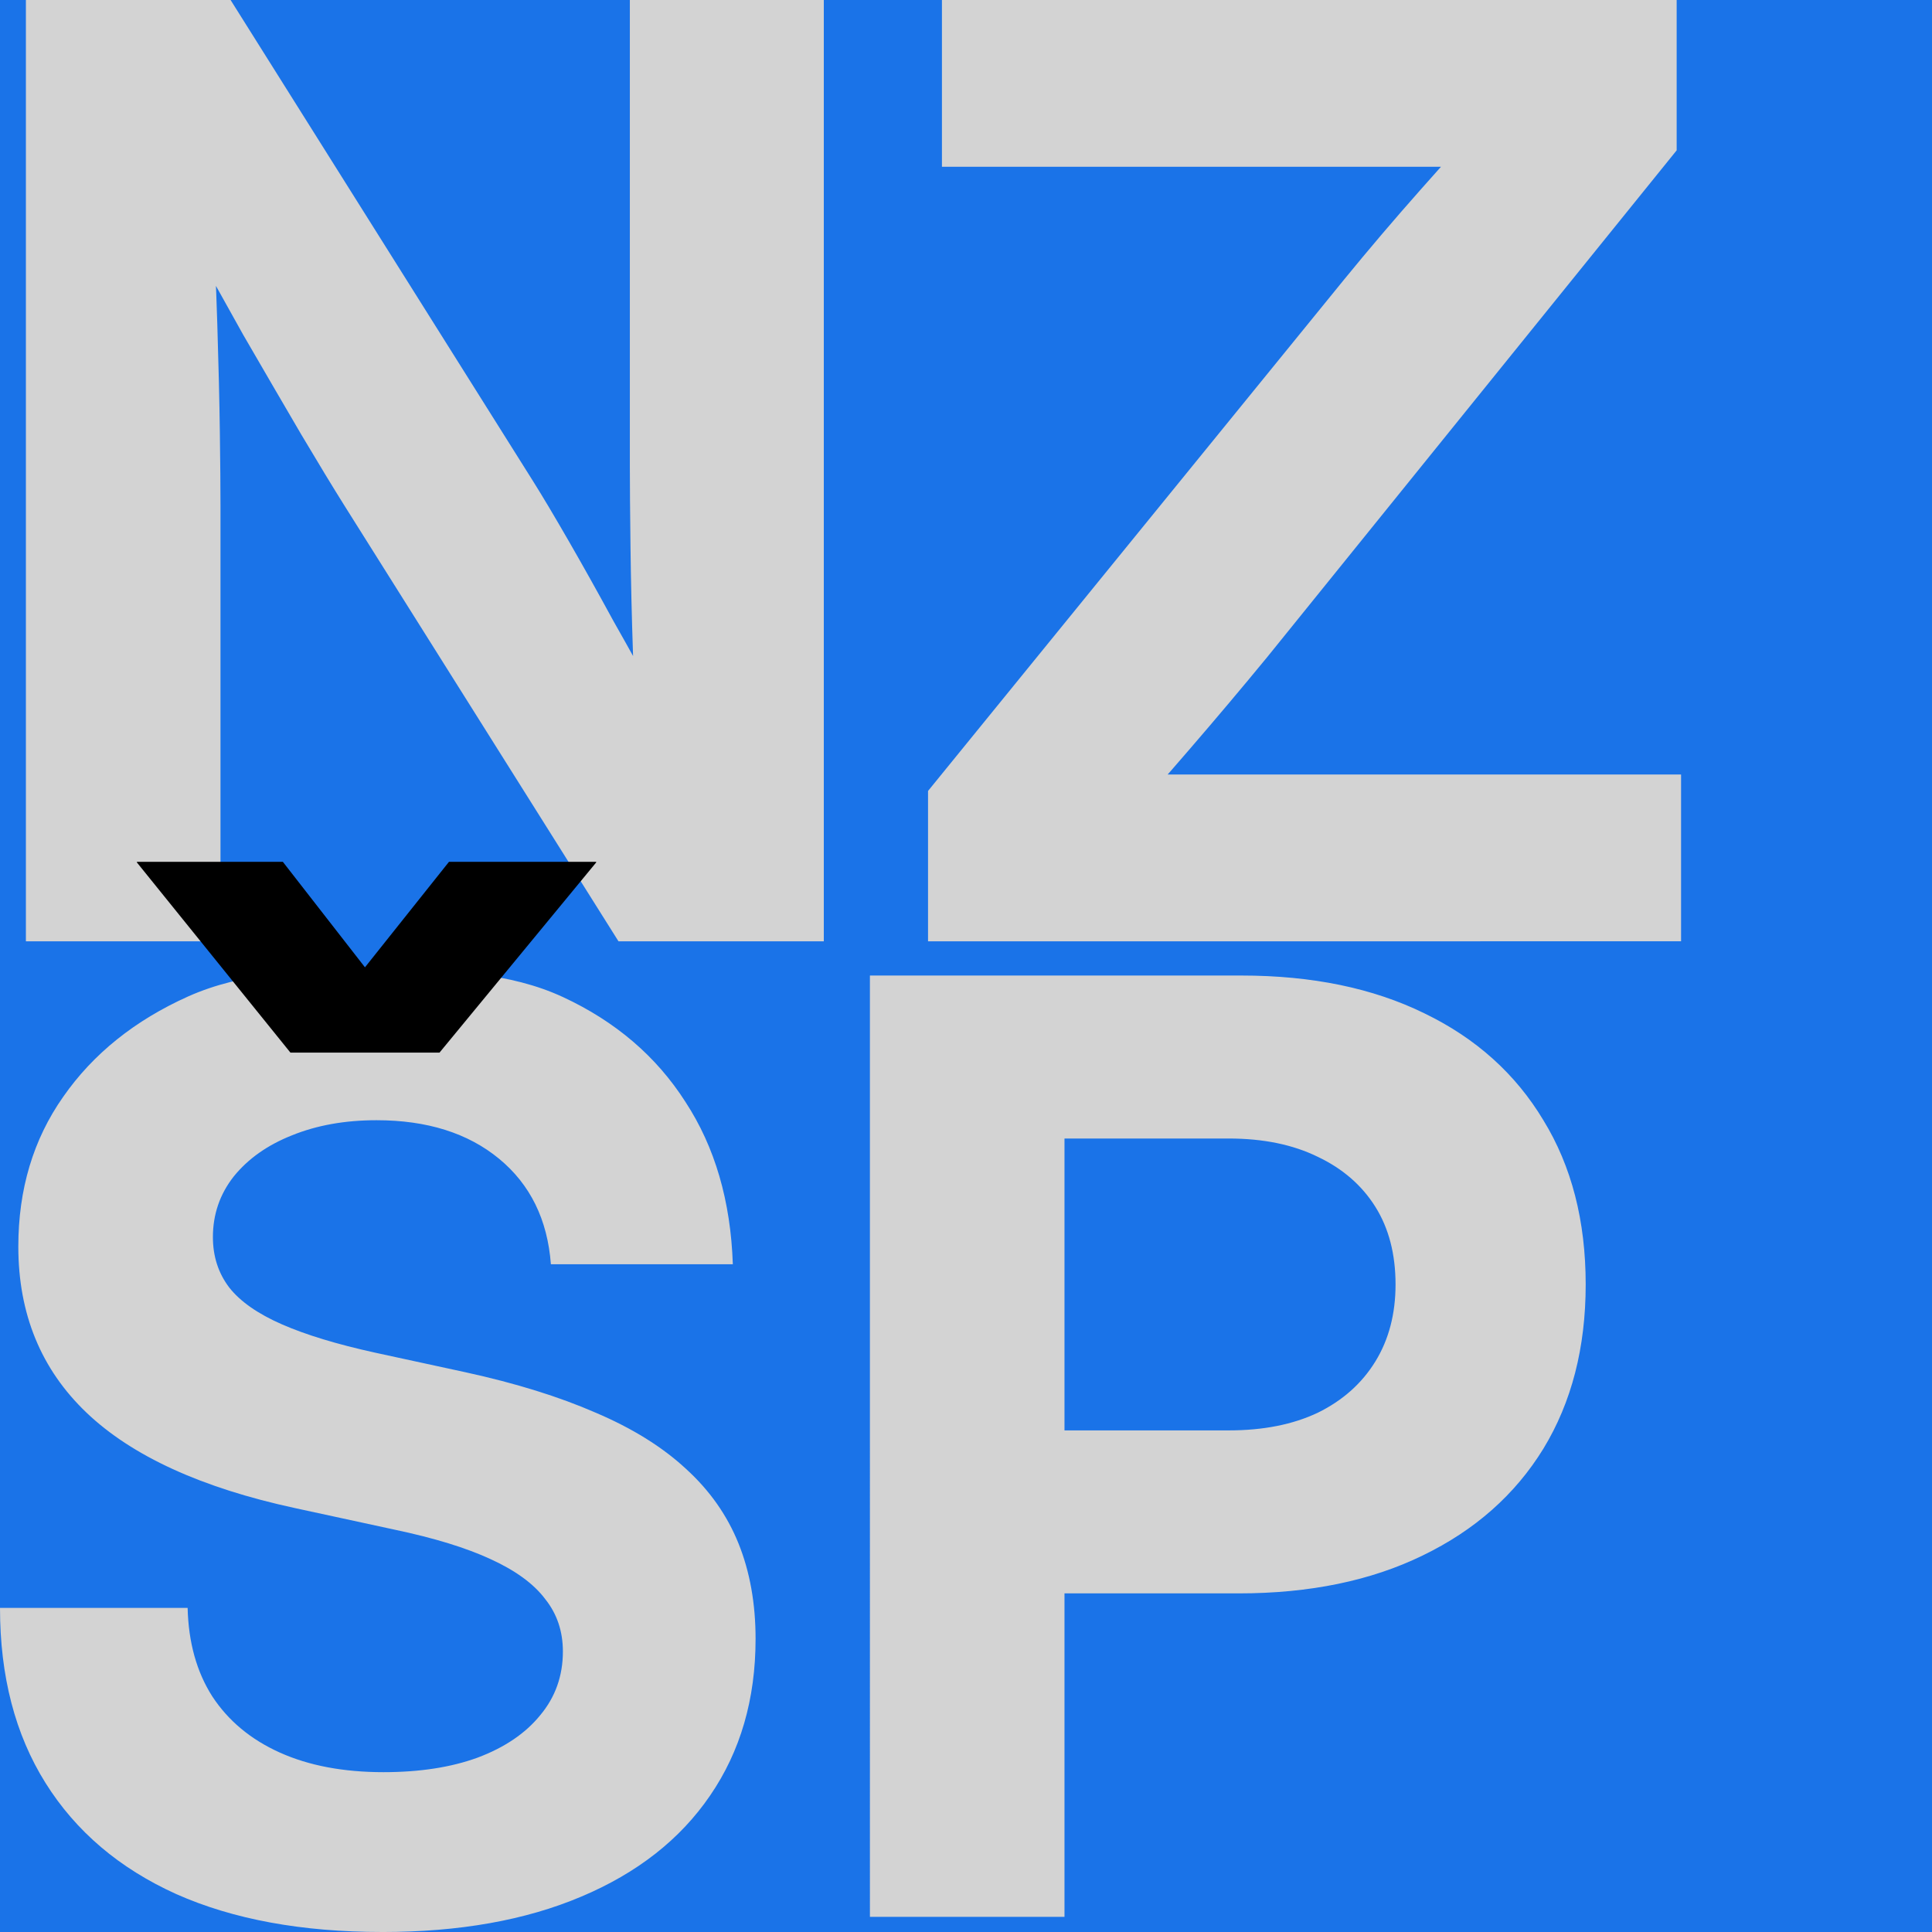 <?xml version="1.0" encoding="UTF-8" standalone="no"?>
<!-- Created with Inkscape (http://www.inkscape.org/) -->

<svg
   width="264.583mm"
   height="264.583mm"
   viewBox="0 0 264.583 264.583"
   version="1.1"
   id="svg1"
   inkscape:version="1.3.2 (091e20e, 2023-11-25, custom)"
   sodipodi:docname="squareLogo.svg"
   xmlns:inkscape="http://www.inkscape.org/namespaces/inkscape"
   xmlns:sodipodi="http://sodipodi.sourceforge.net/DTD/sodipodi-0.dtd"
   xmlns="http://www.w3.org/2000/svg"
   xmlns:svg="http://www.w3.org/2000/svg">
  <sodipodi:namedview
     id="namedview1"
     pagecolor="#505050"
     bordercolor="#ffffff"
     borderopacity="1"
     inkscape:showpageshadow="0"
     inkscape:pageopacity="0"
     inkscape:pagecheckerboard="1"
     inkscape:deskcolor="#505050"
     inkscape:document-units="px"
     showguides="true"
     inkscape:connector-spacing="65"
     inkscape:zoom="2.2203152"
     inkscape:cx="56.973893"
     inkscape:cy="564.55948"
     inkscape:window-width="1920"
     inkscape:window-height="1009"
     inkscape:window-x="-8"
     inkscape:window-y="-8"
     inkscape:window-maximized="1"
     inkscape:current-layer="layer1" />
  <defs
     id="defs1">
    <inkscape:path-effect
       effect="fillet_chamfer"
       id="path-effect1"
       is_visible="true"
       lpeversion="1"
       nodesatellites_param="F,0,0,1,0,0,0,1 @ F,0,0,1,0,0,0,1 @ F,0,0,1,0,0,0,1 @ F,0,0,1,0,0,0,1 @ F,0,0,1,0,0,0,1 @ F,0,0,1,0,0,0,1 @ F,0,0,1,0,0,0,1 @ F,0,0,1,0,0,0,1 @ F,0,0,1,0,0,0,1 @ F,0,0,1,0,0,0,1 @ F,0,0,1,0,0,0,1 @ F,0,0,1,0,0,0,1 @ F,0,0,1,0,0,0,1 @ F,0,0,1,0,0,0,1 @ F,0,0,1,0,0,0,1 @ F,0,0,1,0,0,0,1 @ F,0,0,1,0,0,0,1 @ F,0,0,1,0,0,0,1 @ F,0,0,1,0,0,0,1 @ F,0,0,1,0,0,0,1 @ F,0,0,1,0,0,0,1 @ F,0,0,1,0,0,0,1 @ F,0,0,1,0,0,0,1 @ F,0,0,1,0,0,0,1 @ F,0,0,1,0,0,0,1 @ F,0,0,1,0,0,0,1 @ F,0,0,1,0,0,0,1 @ F,0,0,1,0,0,0,1 @ F,0,0,1,0,0,0,1 @ F,0,0,1,0,0,0,1 @ F,0,0,1,0,0,0,1 @ F,0,0,1,0,0,0,1 @ F,0,0,1,0,0,0,1 @ F,0,0,1,0,0,0,1 @ F,0,0,1,0,0,0,1 @ F,0,0,1,0,0,0,1 @ F,0,0,1,0,0,0,1 @ F,0,0,1,0,0,0,1 @ F,0,0,1,0,0,0,1 | F,0,0,1,0,0,0,1 @ F,0,0,1,0,0,0,1 @ F,0,0,1,0,0,0,1 @ F,0,0,1,0,0,0,1 @ F,0,0,1,0,0,0,1 @ F,0,0,1,0,0,0,1 @ F,0,0,1,0,0,0,1 @ F,0,0,1,0,0,0,1 @ F,0,0,1,0,0,0,1 @ F,0,0,1,0,0,0,1 @ F,0,0,1,0,0,0,1 @ F,0,0,1,0,0,0,1 @ F,0,0,1,0,0,0,1 @ F,0,0,1,0,0,0,1 @ F,0,0,1,0,0,0,1 @ F,0,0,1,0,0,0,1 @ F,0,0,1,0,0,0,1 @ F,0,0,1,0,0,0,1 @ F,0,0,1,0,0,0,1 @ F,0,0,1,0,0,0,1"
       radius="0"
       unit="px"
       method="auto"
       mode="F"
       chamfer_steps="1"
       flexible="false"
       use_knot_distance="true"
       apply_no_radius="true"
       apply_with_radius="true"
       only_selected="false"
       hide_knots="false" />
  </defs>
  <g
     inkscape:label="Layer 1"
     inkscape:groupmode="layer"
     id="layer1">
    <rect
       style="fill:#1a73e8;stroke-width:0.511"
       id="rect1"
       width="264.583"
       height="264.583"
       x="0"
       y="0" />
    <path
       d="M 3.547,128.909 V -4.8372149e-4 h 28.031 L 73.02,65.925 q 1.903,3.028 4.845,8.133 2.942,5.104 6.143,10.988 3.288,5.797 6.229,11.247 L 87.209,103.127 Q 86.949,97.244 86.69,89.631 86.43,81.931 86.344,74.836 86.257,67.742 86.257,63.762 V -4.8372149e-4 H 112.818 V 128.909 H 84.7 L 47.152,69.213 Q 44.816,65.493 41.268,59.523 37.721,53.467 33.309,45.853 28.983,38.153 24.311,29.588 l 4.672,-3.028 q 0.519,9.517 0.779,17.909 0.26,8.306 0.346,14.708 0.087,6.316 0.087,9.949 v 59.783 z m 123.546,0 V 108.318 l 57.014,-70.078 q 5.018,-6.143 10.382,-12.199 5.364,-6.056 10.901,-12.199 l 3.115,8.998 q -8.219,0 -16.438,0 -8.133,0 -16.352,0 H 128.996 V -4.8372149e-4 H 229.615 V 20.59 l -56.063,69.386 q -5.191,6.316 -10.642,12.631 -5.364,6.229 -11.074,12.545 l -3.115,-9.084 q 8.133,0 16.265,0 8.133,0 16.265,0 h 48.968 v 22.84 z"
       id="path8"
       style="font-weight:bold;font-size:177.186px;font-family:Inter;-inkscape-font-specification:'Inter Bold';letter-spacing:0px;word-spacing:0px;fill:#d3d3d3;stroke-width:0.506" />
    <path
       d="m 52.343,264.583 c -11.016,0 -20.418,-1.73 -28.204,-5.191 C 16.352,255.874 10.382,250.798 6.229,244.165 2.076,237.532 2.3275614e-5,229.544 2.3275614e-5,220.2 H 25.695 c 0.115,4.73 1.24,8.767 3.374,12.112 2.192,3.345 5.278,5.912 9.257,7.7 3.98,1.788 8.709,2.682 14.189,2.682 4.96,0 9.257,-0.663 12.891,-1.99 3.691,-1.384 6.546,-3.316 8.565,-5.797 2.076,-2.48 3.115,-5.393 3.115,-8.738 0,-2.769 -0.807,-5.162 -2.422,-7.181 -1.557,-2.076 -4.037,-3.893 -7.44,-5.451 -3.345,-1.557 -7.758,-2.913 -13.237,-4.066 L 40.403,206.53 C 27.599,203.762 18.082,199.407 11.853,193.466 5.624,187.526 2.509,179.941 2.509,170.713 c 0,-7.844 2.048,-14.679 6.143,-20.504 4.095,-5.883 9.805,-10.469 17.13,-13.756 7.383,-3.288 15.888,-3.71 25.636,-3.71 9.863,0 18.459,0.451 25.668,3.797 7.21,3.345 12.804,8.133 16.784,14.362 4.037,6.172 6.2,13.583 6.489,22.235 H 75.443 c -0.461,-6.114 -2.826,-10.93 -7.094,-14.448 -4.268,-3.518 -9.863,-5.278 -16.784,-5.278 -4.326,0 -8.19,0.692 -11.593,2.076 -3.345,1.327 -5.998,3.201 -7.96,5.624 -1.903,2.422 -2.855,5.191 -2.855,8.306 0,2.653 0.75,4.96 2.249,6.921 1.5,1.903 3.893,3.576 7.181,5.018 3.288,1.442 7.556,2.74 12.804,3.893 l 12.372,2.682 c 6.864,1.5 12.804,3.345 17.822,5.537 5.018,2.134 9.142,4.701 12.372,7.7 3.23,2.942 5.624,6.345 7.181,10.209 1.557,3.864 2.336,8.219 2.336,13.064 0,8.248 -2.076,15.4 -6.229,21.456 -4.095,5.998 -9.978,10.613 -17.649,13.843 -7.613,3.23 -16.698,4.845 -27.253,4.845 z m 66.791,-2.076 V 133.597 h 50.872 c 9.69,0 18.053,1.73 25.09,5.191 7.037,3.403 12.458,8.277 16.265,14.621 3.864,6.287 5.797,13.785 5.797,22.494 0,8.652 -1.932,16.15 -5.797,22.494 -3.864,6.287 -9.373,11.161 -16.525,14.621 -7.094,3.461 -15.486,5.191 -25.176,5.191 h -35.731 v -22.321 h 34.347 c 4.73,0 8.796,-0.807 12.199,-2.422 3.403,-1.673 6.027,-4.009 7.873,-7.008 1.846,-2.999 2.769,-6.518 2.769,-10.555 0,-4.153 -0.923,-7.7 -2.769,-10.642 -1.846,-2.942 -4.47,-5.22 -7.873,-6.835 -3.403,-1.673 -7.469,-2.509 -12.199,-2.509 H 145.78 v 106.588 z"
       id="path9"
       sodipodi:nodetypes="scscccssccsccccssccsscccssccscsccccssccsccsccsccsccscssscsccc"
       style="font-weight:bold;font-size:177.186px;font-family:Inter;-inkscape-font-specification:'Inter Bold';letter-spacing:0px;word-spacing:0px;fill:#d3d3d3;stroke-width:0.506"
       inkscape:path-effect="#path-effect1"
       inkscape:original-d="m 52.342569,264.58313 c -11.016448,0 -20.417919,-1.73033 -28.204413,-5.191 C 16.351661,255.87379 10.382016,250.79815 6.2292188,244.16521 2.0764218,237.53227 2.3275614e-5,229.5439 2.3275614e-5,220.20011 H 25.695455 c 0.115355,4.72957 1.240071,8.76701 3.374147,12.11232 2.191754,3.34531 5.277513,5.91197 9.257277,7.69998 3.979763,1.78801 8.709338,2.68202 14.188723,2.68202 4.960285,0 9.257277,-0.6633 12.890974,-1.98989 3.691375,-1.38426 6.546423,-3.31646 8.565144,-5.79661 2.076398,-2.48014 3.114597,-5.39286 3.114597,-8.73817 0,-2.76853 -0.807488,-5.16216 -2.422465,-7.18088 -1.557299,-2.0764 -4.037441,-3.89325 -7.440428,-5.45055 -3.345309,-1.5573 -7.757655,-2.91273 -13.23704,-4.06628 L 40.403277,206.53049 C 27.59882,203.76196 18.081993,199.40729 11.852798,193.46648 5.6236025,187.52567 2.5090048,179.94105 2.5090048,170.71261 c 0,-7.84417 2.0475596,-14.67898 6.1426789,-20.50443 4.0951193,-5.88313 9.8052153,-10.46851 17.1302873,-13.75614 7.382751,-3.28763 15.888313,-3.71001 25.63585,-3.71001 9.862893,0 18.458779,0.45121 25.668496,3.79652 7.209717,3.34531 12.804458,8.13257 16.784221,14.36176 4.037442,6.17152 6.200352,13.58311 6.488742,22.23477 H 75.442502 c -0.461422,-6.11384 -2.826209,-10.92993 -7.094362,-14.44828 -4.268152,-3.51834 -9.862892,-5.27751 -16.784221,-5.27751 -4.32583,0 -8.190238,0.69213 -11.593225,2.0764 -3.345309,1.32659 -5.998484,3.20111 -7.959527,5.62358 -1.903365,2.42247 -2.855048,5.191 -2.855048,8.30559 0,2.65318 0.74981,4.96029 2.249431,6.92133 1.499621,1.90337 3.893248,3.57602 7.180879,5.01796 3.287631,1.44195 7.555783,2.7397 12.804457,3.89325 l 12.371874,2.68202 c 6.863651,1.49962 12.804458,3.34531 17.822421,5.53706 5.017963,2.13407 9.141921,4.70073 12.371874,7.69998 3.229953,2.94156 5.623578,6.34455 7.180875,10.20896 1.5573,3.86441 2.33595,8.21907 2.33595,13.064 0,8.24792 -2.0764,15.39996 -6.229194,21.45612 -4.095119,5.99849 -9.978248,10.61271 -17.649387,13.84266 -7.613461,3.22995 -16.697705,4.84493 -27.25273,4.84493 z m 66.790821,-2.0764 V 133.59699 h 50.87176 c 9.68986,0 18.05313,1.73033 25.08981,5.191 7.03669,3.40299 12.4584,8.27675 16.26513,14.6213 3.86441,6.28687 5.79661,13.78498 5.79661,22.49432 0,8.65166 -1.9322,16.14977 -5.79661,22.49432 -3.86441,6.28687 -9.37264,11.16064 -16.52468,14.6213 -7.09436,3.46067 -15.48647,5.191 -25.17633,5.191 h -35.73136 v -22.32129 h 34.3471 c 4.72957,0 8.79585,-0.80749 12.19884,-2.42246 3.40299,-1.67265 6.02732,-4.0086 7.87301,-7.00785 1.84569,-2.99924 2.76853,-6.51758 2.76853,-10.55502 0,-4.1528 -0.92284,-7.69998 -2.76853,-10.64154 -1.84569,-2.94157 -4.47002,-5.21984 -7.87301,-6.83482 -3.40299,-1.67265 -7.46927,-2.50898 -12.19884,-2.50898 H 145.7805 v 106.58846 z" />
    <path
       d="m 38.734,118.024 11.247,14.448 11.507,-14.448 h 20.158 v 0.087 L 60.19,144.152 H 39.773 L 18.749,118.111 v -0.087 z"
       id="path1"
       style="stroke-width:1" />
  </g>
</svg>
